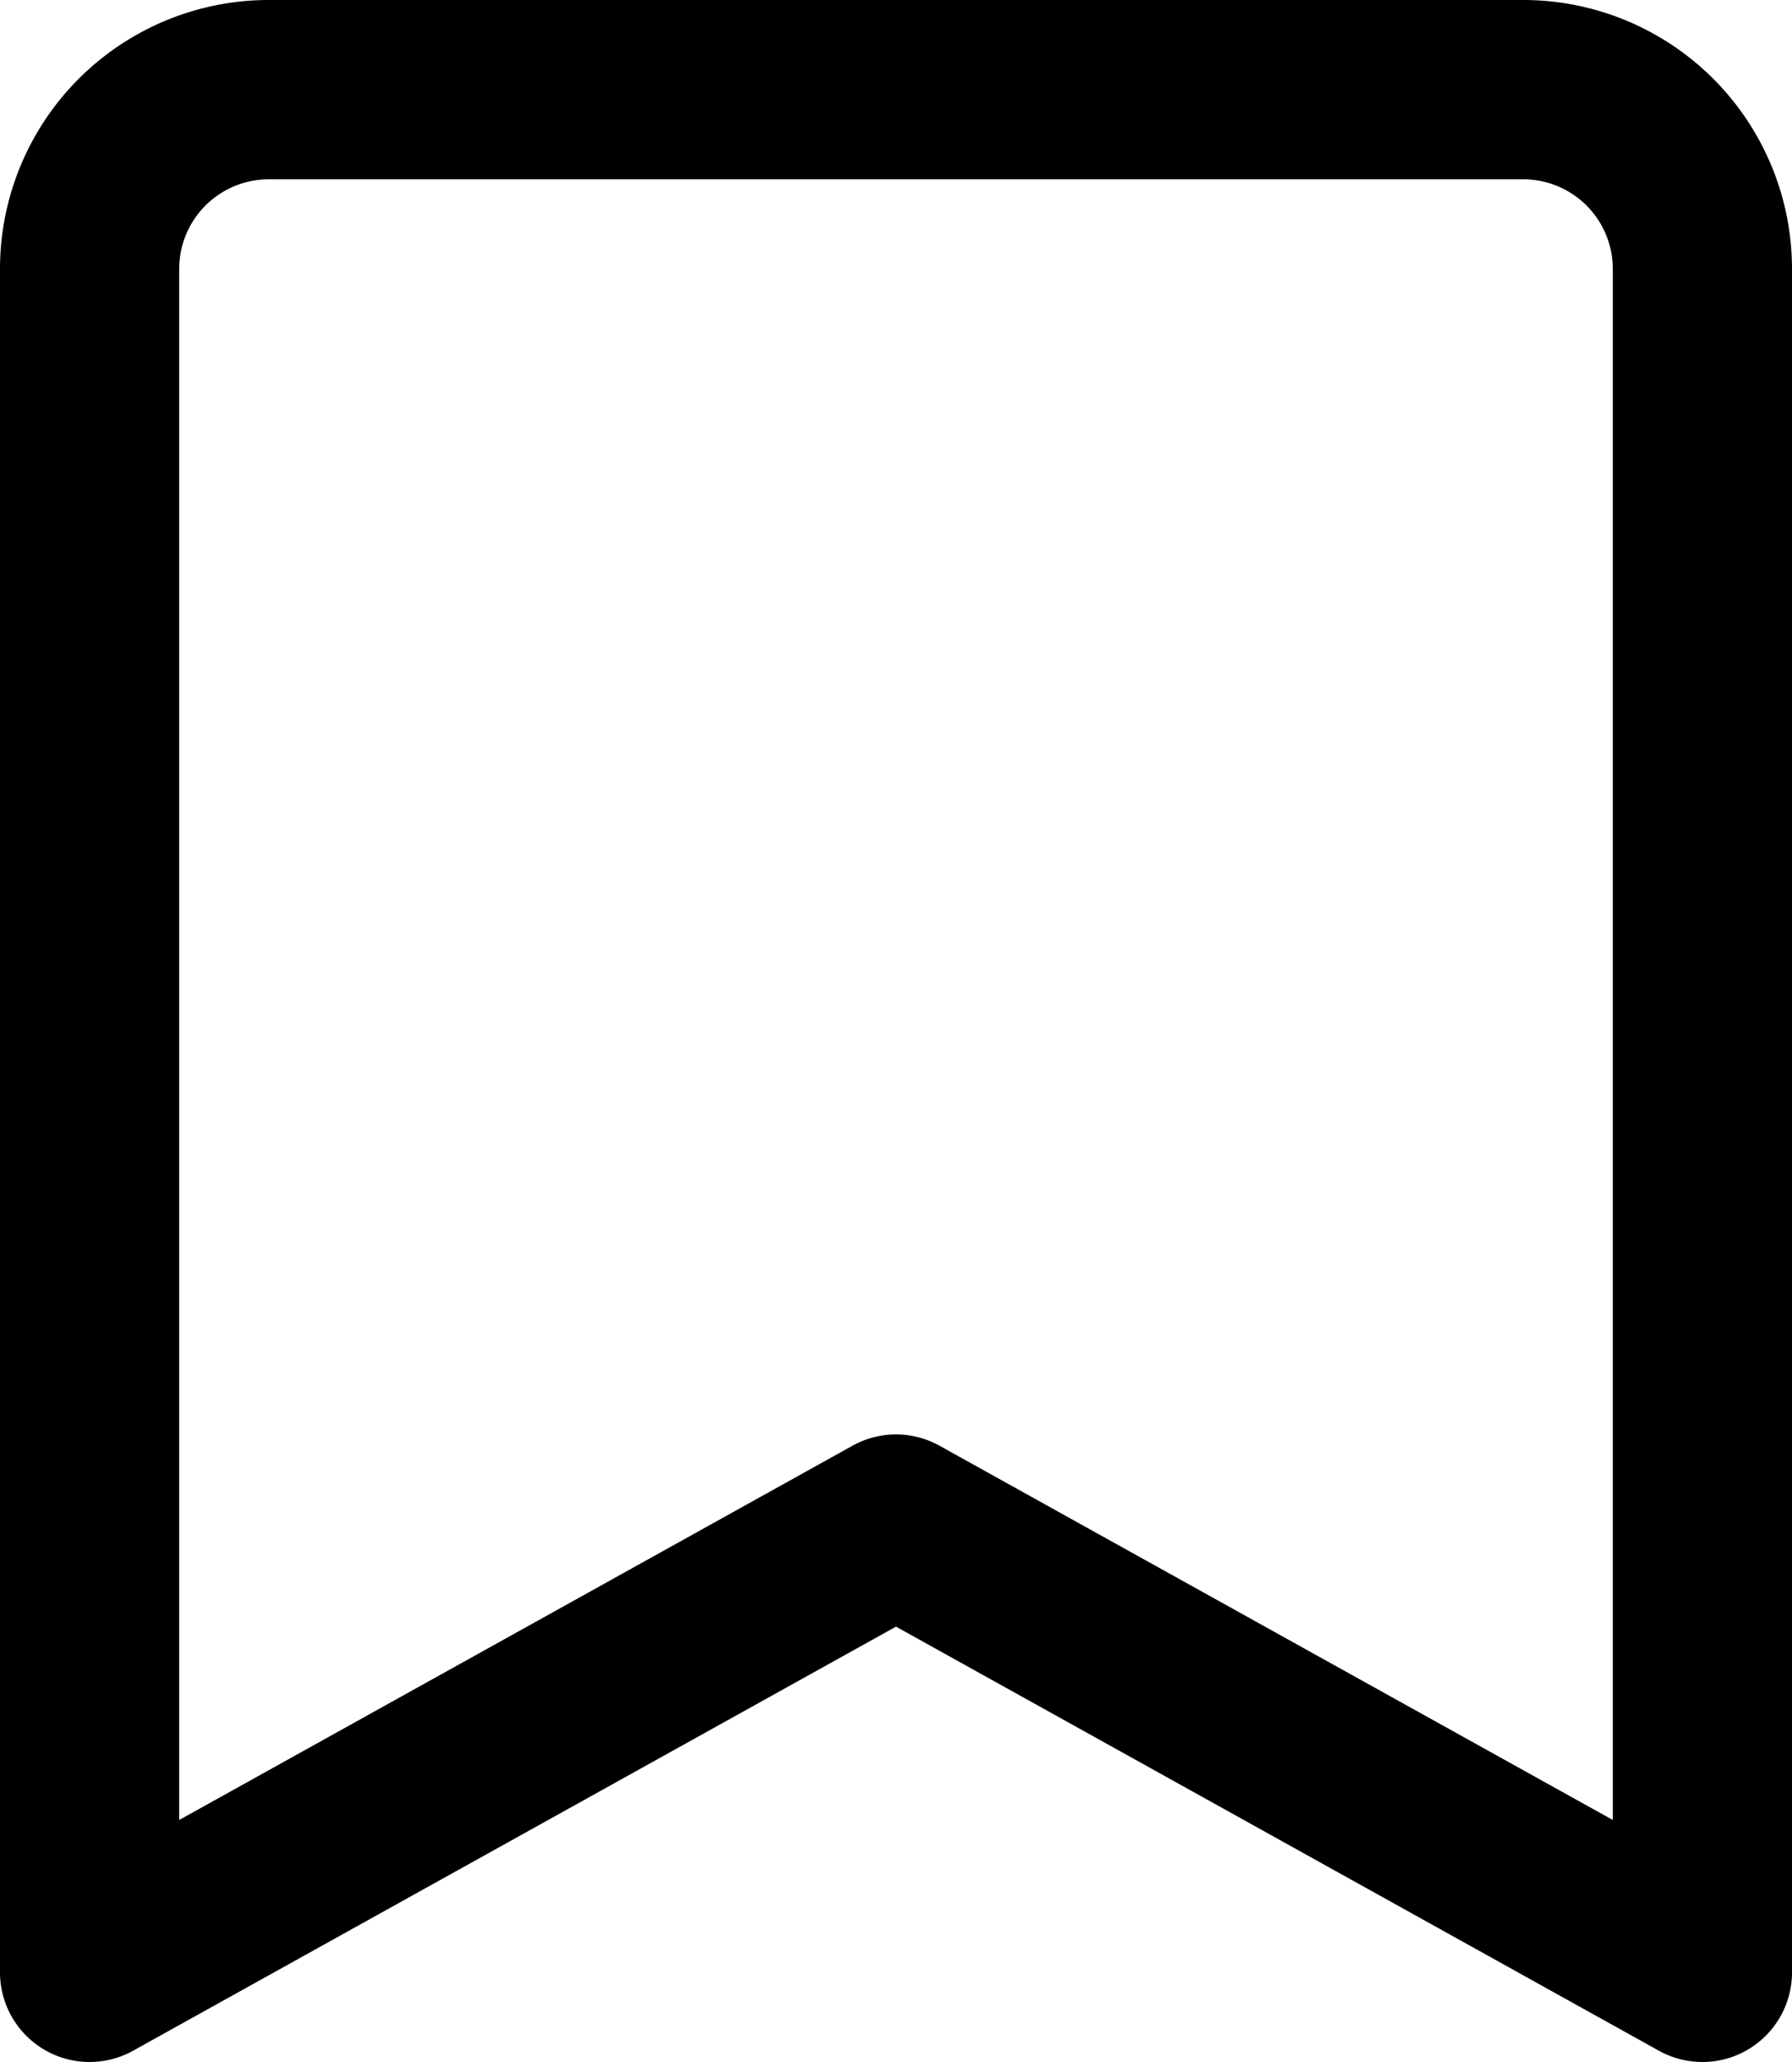 <svg width="20" height="23" fill="none" xmlns="http://www.w3.org/2000/svg">
  <path clip-rule="evenodd" d="m19 22-9-5-9 5V3a2 2 0 0 1 2-2h14a2 2 0 0 1 2 2v19z" stroke="currentColor" stroke-width="2"
    stroke-linecap="round" stroke-linejoin="round" />
</svg>